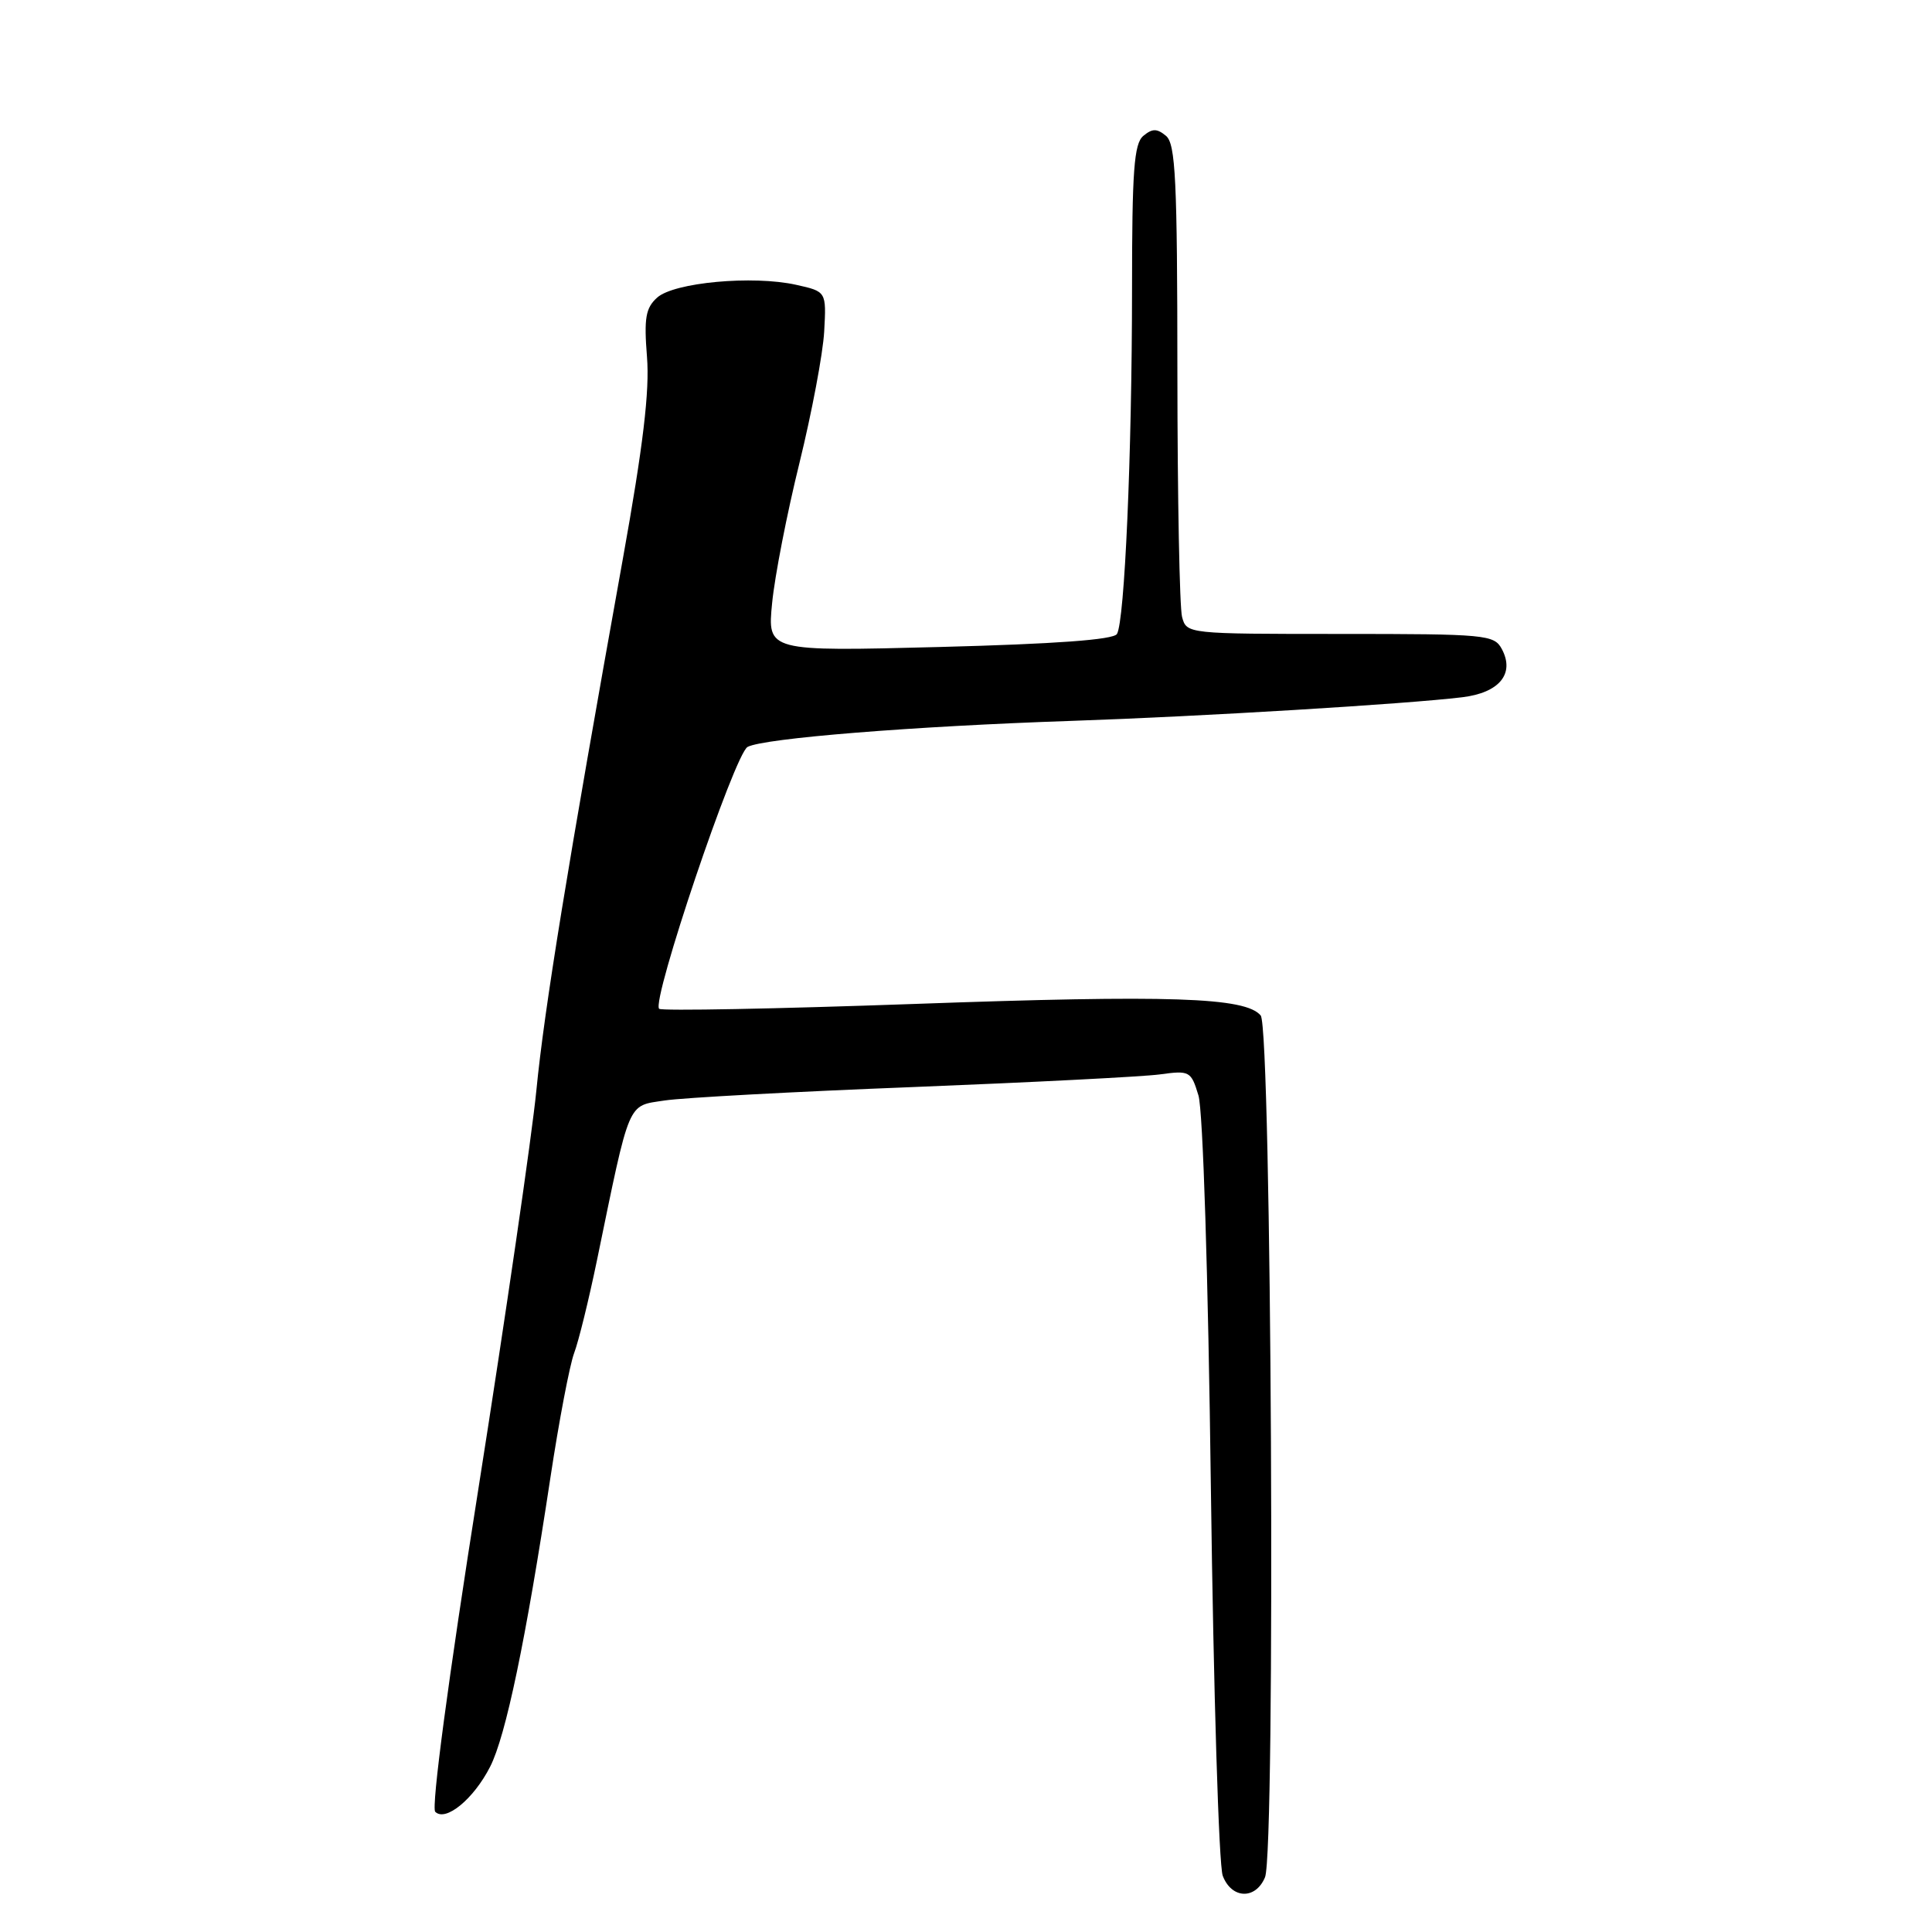 <?xml version="1.0" encoding="UTF-8" standalone="no"?>
<!DOCTYPE svg PUBLIC "-//W3C//DTD SVG 1.1//EN" "http://www.w3.org/Graphics/SVG/1.1/DTD/svg11.dtd" >
<svg xmlns="http://www.w3.org/2000/svg" xmlns:xlink="http://www.w3.org/1999/xlink" version="1.1" viewBox="0 0 256 256">
 <g >
 <path fill="currentColor"
d=" M 167.62 248.75 C 169.04 245.35 168.49 136.30 167.05 134.56 C 165.04 132.14 155.09 131.81 121.10 133.03 C 102.83 133.68 87.64 133.97 87.34 133.67 C 86.29 132.62 97.34 99.89 99.06 98.97 C 101.21 97.82 121.00 96.23 142.00 95.52 C 159.11 94.94 186.35 93.29 193.75 92.39 C 198.67 91.80 200.75 89.27 199.00 86.00 C 197.98 84.10 196.91 84.00 177.58 84.00 C 157.32 84.00 157.23 83.99 156.63 81.75 C 156.30 80.51 156.02 65.94 156.01 49.37 C 156.00 23.82 155.77 19.06 154.50 18.00 C 153.30 17.01 152.70 17.01 151.50 18.00 C 150.26 19.03 150.00 22.59 150.00 38.37 C 149.99 60.29 149.02 82.34 148.00 84.01 C 147.52 84.77 139.84 85.33 124.49 85.73 C 101.68 86.32 101.68 86.32 102.31 79.91 C 102.65 76.38 104.28 68.03 105.93 61.35 C 107.57 54.67 109.05 46.83 109.21 43.92 C 109.50 38.63 109.50 38.63 105.50 37.74 C 99.77 36.46 89.29 37.42 87.07 39.44 C 85.55 40.81 85.32 42.15 85.73 47.30 C 86.09 51.81 85.22 59.08 82.54 74.00 C 75.19 114.89 72.12 133.71 71.07 144.50 C 70.47 150.55 67.01 174.32 63.38 197.33 C 59.40 222.45 57.13 239.53 57.67 240.07 C 59.04 241.44 62.75 238.40 64.94 234.11 C 67.02 230.04 69.67 217.35 72.93 195.81 C 74.07 188.28 75.49 180.85 76.07 179.31 C 76.66 177.76 78.02 172.22 79.10 167.00 C 83.54 145.48 83.07 146.59 88.07 145.82 C 90.51 145.45 105.32 144.65 121.00 144.04 C 136.68 143.42 151.36 142.67 153.64 142.37 C 157.64 141.82 157.82 141.92 158.80 145.15 C 159.40 147.10 160.09 168.90 160.45 197.30 C 160.80 224.13 161.50 247.20 162.02 248.55 C 163.19 251.63 166.37 251.75 167.62 248.75 Z "/>
</g>
</svg>